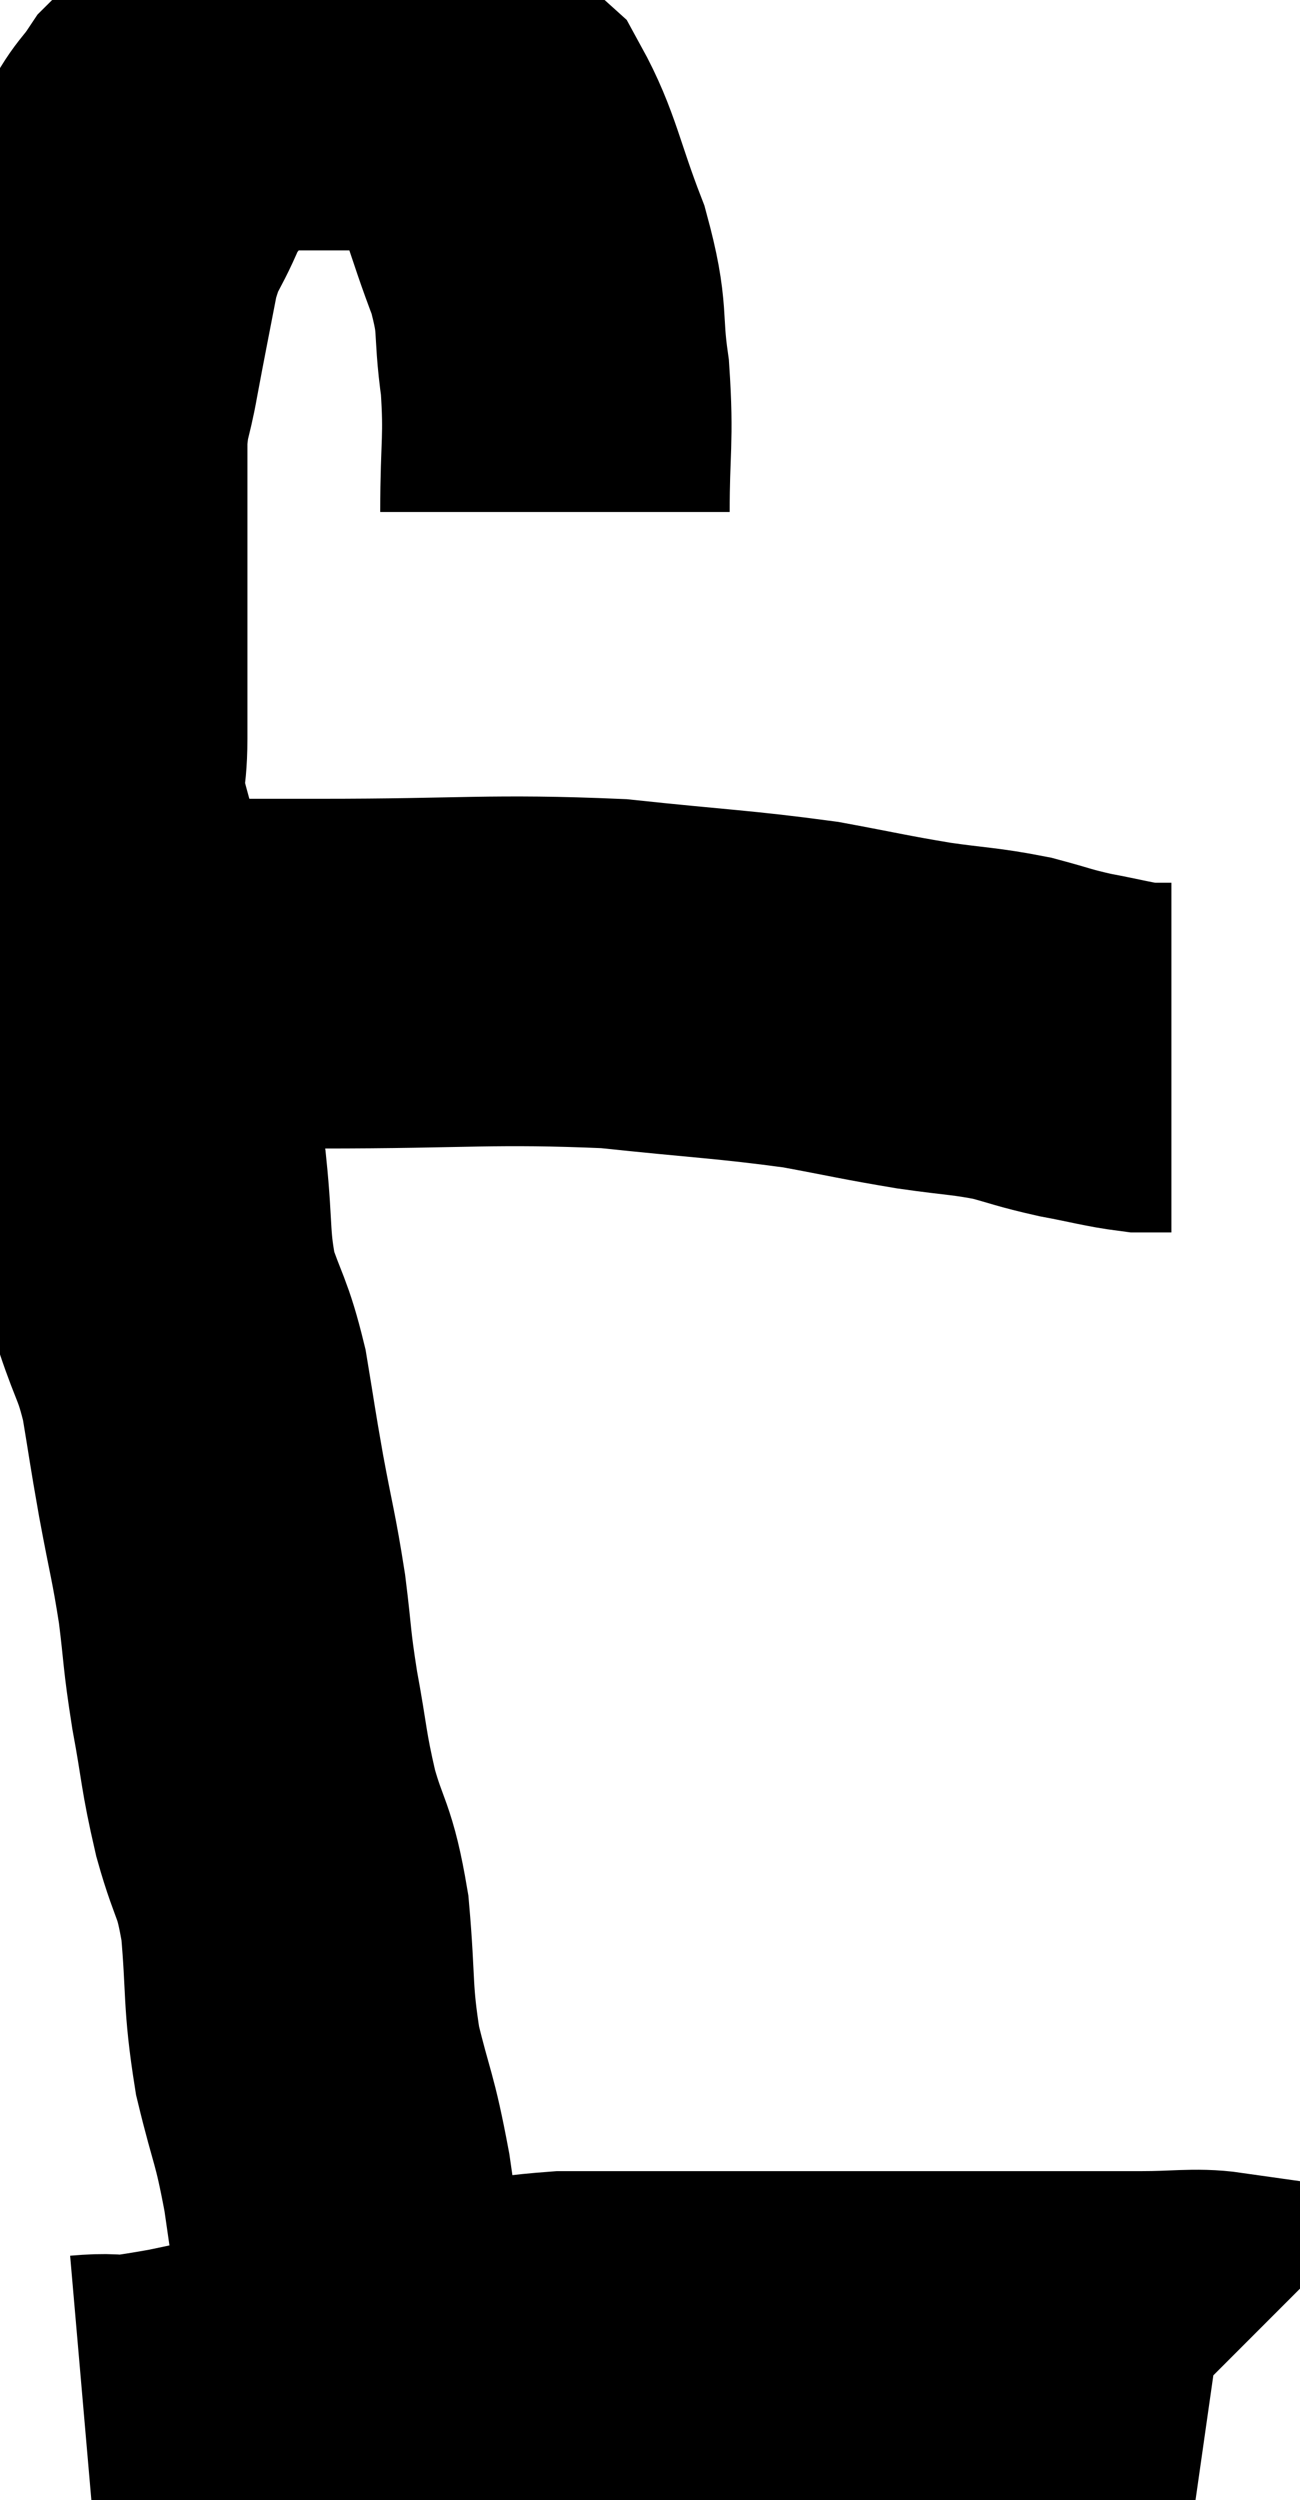 <svg xmlns="http://www.w3.org/2000/svg" viewBox="10.3 6.36 18.6 35.743" width="18.6" height="35.743"><path d="M 18.24 13.68 C 18.24 12.72, 18.3 12.66, 18.24 11.76 C 18.12 10.92, 18.24 10.965, 18 10.08 C 17.64 9.15, 17.61 8.82, 17.28 8.22 C 16.98 7.95, 16.995 7.875, 16.68 7.68 C 16.35 7.56, 16.455 7.5, 16.02 7.44 C 15.48 7.44, 15.375 7.44, 14.94 7.44 C 14.61 7.44, 14.58 7.44, 14.28 7.44 C 14.01 7.44, 14.115 7.26, 13.74 7.44 C 13.26 7.8, 13.14 7.8, 12.78 8.16 C 12.54 8.52, 12.54 8.415, 12.3 8.88 C 12.06 9.45, 12.015 9.345, 11.82 10.02 C 11.67 10.8, 11.64 10.935, 11.52 11.58 C 11.43 12.09, 11.385 12.045, 11.34 12.6 C 11.34 13.2, 11.34 13.08, 11.34 13.8 C 11.34 14.64, 11.34 14.7, 11.34 15.48 C 11.34 16.2, 11.34 16.29, 11.34 16.92 C 11.34 17.46, 11.25 17.37, 11.34 18 C 11.52 18.72, 11.55 18.675, 11.7 19.44 C 11.82 20.25, 11.745 20.13, 11.94 21.06 C 12.21 22.11, 12.3 22.2, 12.48 23.16 C 12.57 24.03, 12.51 24.15, 12.66 24.9 C 12.87 25.53, 12.915 25.485, 13.08 26.16 C 13.2 26.88, 13.185 26.835, 13.32 27.6 C 13.47 28.41, 13.5 28.455, 13.62 29.22 C 13.71 29.94, 13.68 29.895, 13.8 30.66 C 13.95 31.47, 13.92 31.5, 14.1 32.28 C 14.31 33.03, 14.37 32.895, 14.52 33.78 C 14.61 34.8, 14.55 34.875, 14.7 35.82 C 14.91 36.69, 14.94 36.6, 15.12 37.56 C 15.27 38.61, 15.33 38.97, 15.42 39.66 C 15.45 39.99, 15.42 40.02, 15.48 40.32 C 15.57 40.59, 15.615 40.725, 15.66 40.86 C 15.66 40.86, 15.66 40.86, 15.66 40.86 L 15.66 40.86" fill="none" stroke="black" stroke-width="5"></path><path d="M 12.18 20.58 C 12.39 20.43, 11.925 20.355, 12.6 20.28 C 13.74 20.28, 13.26 20.28, 14.88 20.28 C 16.98 20.28, 17.325 20.205, 19.08 20.28 C 20.49 20.43, 20.79 20.43, 21.9 20.58 C 22.71 20.73, 22.8 20.76, 23.52 20.88 C 24.15 20.97, 24.24 20.955, 24.78 21.06 C 25.23 21.18, 25.215 21.195, 25.68 21.3 C 26.16 21.39, 26.295 21.435, 26.64 21.48 L 27.06 21.48" fill="none" stroke="black" stroke-width="5"></path><path d="M 11.52 41.1 C 12.21 41.04, 11.625 41.205, 12.9 40.98 C 14.76 40.59, 15.255 40.47, 16.62 40.2 C 17.49 40.05, 17.355 39.975, 18.36 39.9 C 19.5 39.9, 19.275 39.9, 20.64 39.9 C 22.23 39.9, 22.53 39.9, 23.82 39.9 C 24.81 39.9, 25.095 39.9, 25.8 39.9 C 26.22 39.9, 26.16 39.9, 26.64 39.9 C 27.18 39.9, 27.405 39.855, 27.72 39.9 C 27.81 39.99, 27.855 40.035, 27.9 40.08 L 27.9 40.08" fill="none" stroke="black" stroke-width="5"></path></svg>